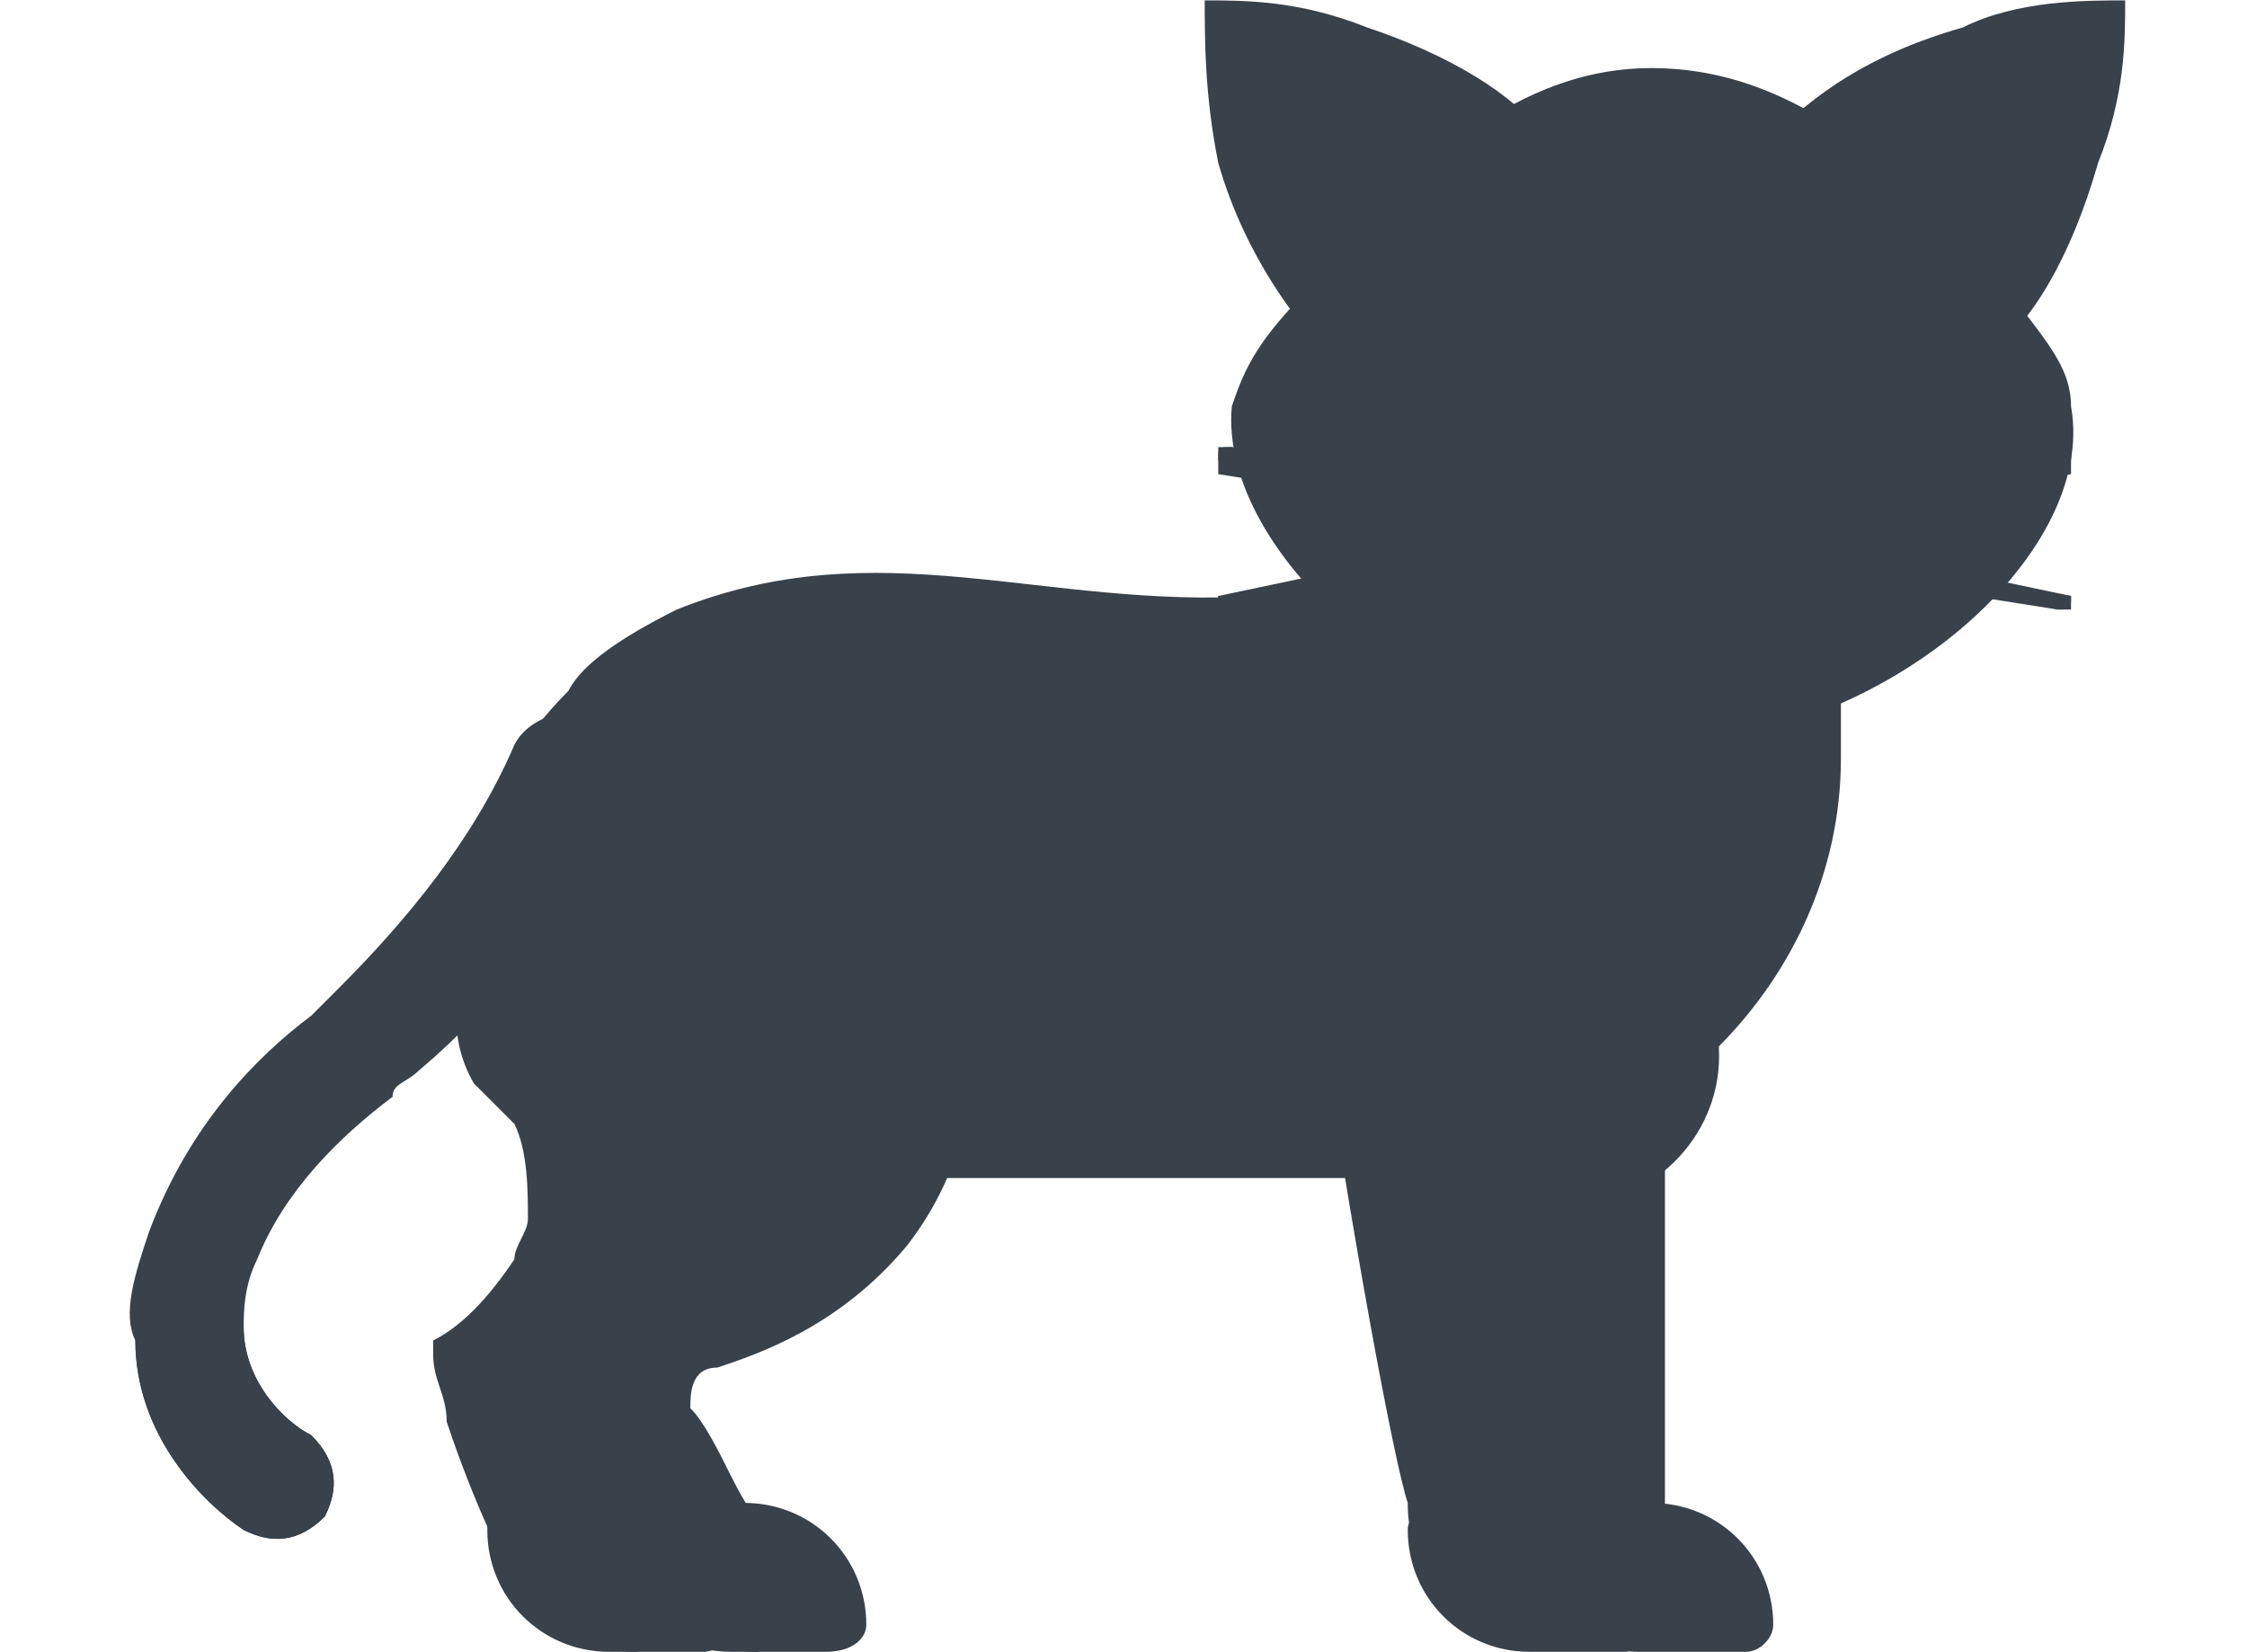<?xml version="1.0" encoding="UTF-8"?>
<!DOCTYPE svg PUBLIC "-//W3C//DTD SVG 1.1//EN" "http://www.w3.org/Graphics/SVG/1.1/DTD/svg11.dtd">
<!-- Creator: CorelDRAW 2018 (64-Bit) -->
<svg xmlns="http://www.w3.org/2000/svg" xml:space="preserve" width="68px" height="50px" version="1.1" style="shape-rendering:geometricPrecision; text-rendering:geometricPrecision; image-rendering:optimizeQuality; fill-rule:evenodd; clip-rule:evenodd"
viewBox="0 0 1.66 1.22"
 xmlns:xlink="http://www.w3.org/1999/xlink">
 <defs>
  <style type="text/css">
   <![CDATA[
    .fil1 {fill:none}
    .fil0 {fill:#39414B;fill-rule:nonzero}
   ]]>
  </style>
 </defs>
 <g id="Слой_x0020_1">
  <g id="_1515610480">
   <path class="fil0" d="M1.16 0.89l-0.02 0c-0.06,0 -0.11,-0.05 -0.11,-0.11 0,-0.07 0.05,-0.12 0.11,-0.12l0.02 0c0.06,0 0.11,0.05 0.11,0.12 0,0.06 -0.05,0.11 -0.11,0.11z"/>
   <path class="fil0" d="M1.18 1.17c-0.02,0 -0.03,-0.01 -0.04,-0.01 -0.01,-0.02 -0.02,-0.04 -0.02,-0.05 -0.01,-0.03 -0.03,-0.19 -0.07,-0.39 0,-0.03 0.1,0.03 0.13,0.03 0.02,0 0.05,0.02 0.05,0.05l0 0.32c0,0.03 -0.03,0.05 -0.05,0.05z"/>
   <path class="fil0" d="M0.38 0.7l0.09 0.13c0.01,0.02 0.01,0.05 0.01,0.07 0,0.01 -0.01,0.02 -0.01,0.03 -0.02,0.03 -0.04,0.05 -0.06,0.06 0,0 0,0.01 0,0.01 0,0.02 0.01,0.03 0.01,0.05 0.02,0.06 0.04,0.1 0.06,0.14 0.01,0.01 0.04,0.03 0.08,0.03 0.03,-0.01 0.05,-0.02 0.06,-0.03 -0.03,-0.02 -0.06,-0.06 -0.08,-0.1 -0.01,-0.02 -0.02,-0.04 -0.03,-0.05 0,-0.01 0,-0.03 0.02,-0.03 0.03,-0.01 0.09,-0.03 0.14,-0.09 0.07,-0.09 0.05,-0.2 0.05,-0.21 -0.1,-0.02 -0.2,-0.04 -0.3,-0.06 -0.03,-0.01 -0.05,0.02 -0.04,0.05z"/>
   <path class="fil0" d="M0.61 1.22l-0.07 0c-0.05,0 -0.09,-0.04 -0.09,-0.09 0,-0.01 0.01,-0.02 0.02,-0.02l0.08 0c0.05,0 0.09,0.04 0.09,0.09 0,0.01 -0.01,0.02 -0.03,0.02z"/>
   <path class="fil0" d="M1.04 0.87l-0.54 0c-0.09,0 -0.17,-0.07 -0.17,-0.16 0,-0.04 0.02,-0.13 0.09,-0.2 0.01,-0.02 0.04,-0.04 0.08,-0.06 0.15,-0.06 0.27,0 0.43,-0.01 0.07,-0.01 0.15,-0.05 0.27,-0.14 0.03,0.03 0.09,0 0.13,0.06 0.01,0.03 0.02,0.03 0.03,0.05l0 0.15c0,0.17 -0.15,0.31 -0.32,0.31z"/>
   <path class="fil0" d="M0.35 0.8l0.03 0.03c0.01,0.02 0.01,0.05 0.01,0.07 0,0.01 -0.01,0.02 -0.01,0.03 -0.02,0.03 -0.04,0.05 -0.06,0.06 0,0 0,0.01 0,0.01 0,0.02 0.01,0.03 0.01,0.05 0.02,0.06 0.04,0.1 0.06,0.14 0.01,0.01 0.04,0.03 0.08,0.03 0.03,-0.01 0.05,-0.02 0.06,-0.03 -0.03,-0.02 -0.06,-0.06 -0.08,-0.1 -0.01,-0.02 -0.02,-0.04 -0.03,-0.05 0,-0.01 0,-0.03 0.01,-0.03 0.04,-0.01 0.1,-0.03 0.14,-0.09 0.08,-0.09 0.06,-0.2 0.06,-0.21 -0.06,-0.02 -0.13,-0.03 -0.19,-0.04 -0.07,-0.02 -0.13,0.06 -0.09,0.13z"/>
   <path class="fil0" d="M0.52 1.22l-0.07 0c-0.05,0 -0.09,-0.04 -0.09,-0.09 0,-0.01 0.01,-0.02 0.02,-0.02l0.08 0c0.05,0 0.08,0.04 0.08,0.09 0,0.01 -0.01,0.02 -0.02,0.02z"/>
   <path class="fil0" d="M1.29 1.22l-0.08 0c-0.04,0 -0.08,-0.04 -0.08,-0.09 0,-0.01 0.01,-0.02 0.02,-0.02l0.07 0c0.05,0 0.09,0.04 0.09,0.09 0,0.01 -0.01,0.02 -0.02,0.02z"/>
   <path class="fil0" d="M1.08 0.89l-0.02 0c-0.06,0 -0.11,-0.05 -0.11,-0.11 0,-0.07 0.05,-0.12 0.11,-0.12l0.02 0c0.07,0 0.12,0.05 0.12,0.12 0,0.06 -0.05,0.11 -0.12,0.11z"/>
   <path class="fil0" d="M1.09 1.17c-0.02,0 -0.03,-0.01 -0.03,-0.01 -0.02,-0.02 -0.02,-0.04 -0.02,-0.05 -0.01,-0.03 -0.04,-0.19 -0.07,-0.39 0,-0.03 0.09,0.03 0.12,0.03 0.03,0 0.05,0.02 0.05,0.05l0 0.32c0,0.03 -0.02,0.05 -0.05,0.05z"/>
   <path class="fil0" d="M1.2 1.22l-0.07 0c-0.05,0 -0.09,-0.04 -0.09,-0.09 0,-0.01 0.01,-0.02 0.02,-0.02l0.08 0c0.04,0 0.08,0.04 0.08,0.09 0,0.01 -0.01,0.02 -0.02,0.02z"/>
   <path class="fil0" d="M1.14 0.1c-0.02,-0.03 -0.07,-0.06 -0.13,-0.08 -0.05,-0.02 -0.09,-0.02 -0.12,-0.02 0,0.03 0,0.07 0.01,0.12 0.02,0.07 0.06,0.12 0.08,0.14 0.06,-0.05 0.11,-0.11 0.16,-0.16z"/>
   <path class="fil0" d="M1.09 0.11c-0.01,-0.01 -0.04,-0.03 -0.08,-0.04 -0.03,-0.01 -0.05,-0.01 -0.07,-0.01 0,0.01 0,0.04 0.01,0.06 0.01,0.05 0.03,0.07 0.05,0.09 0.03,-0.03 0.06,-0.07 0.09,-0.1z"/>
   <path class="fil0" d="M1.31 0.1c0.03,-0.03 0.07,-0.06 0.14,-0.08 0.04,-0.02 0.09,-0.02 0.12,-0.02 0,0.03 0,0.07 -0.02,0.12 -0.02,0.07 -0.05,0.12 -0.08,0.14 -0.05,-0.05 -0.11,-0.11 -0.16,-0.16z"/>
   <path class="fil0" d="M1.36 0.11c0.02,-0.01 0.04,-0.03 0.08,-0.04 0.03,-0.01 0.06,-0.01 0.07,-0.01 0,0.01 0,0.04 -0.01,0.06 -0.01,0.05 -0.03,0.07 -0.04,0.09 -0.03,-0.03 -0.06,-0.07 -0.1,-0.1z"/>
   <path class="fil0" d="M1.53 0.3c0.02,0.11 -0.14,0.25 -0.31,0.25 -0.16,0 -0.32,-0.14 -0.31,-0.25 0.01,-0.03 0.02,-0.05 0.06,-0.09 0.06,-0.07 0.14,-0.16 0.25,-0.16 0.11,0 0.19,0.08 0.26,0.16 0.03,0.04 0.05,0.06 0.05,0.09z"/>
   <path class="fil0" d="M1.04 0.31c0.01,0 0.01,0 0.01,0 0,-0.03 0.02,-0.04 0.05,-0.04 0.02,0 0.04,0.01 0.04,0.04 0,0 0.01,0 0.01,0 0.01,0 0.01,0 0.01,0 0,-0.04 -0.03,-0.06 -0.06,-0.06 -0.04,0 -0.07,0.02 -0.07,0.06 0,0 0.01,0 0.01,0z"/>
   <path class="fil0" d="M1.29 0.31c0,0 0.01,0 0.01,0 0,-0.03 0.02,-0.04 0.04,-0.04 0.03,0 0.05,0.01 0.05,0.04 0,0 0,0 0.01,0 0,0 0.01,0 0.01,0 0,-0.04 -0.03,-0.06 -0.07,-0.06 -0.03,0 -0.06,0.02 -0.06,0.06 0,0 0,0 0.01,0z"/>
   <g>
    <path class="fil0" d="M1.33 0.37c0,0 0,0 0.01,0l0.18 -0.04c0.01,0 0.01,0 0.01,0.01 0,0 0,0 0,0l-0.19 0.04c-0.01,0 -0.01,0 -0.01,-0.01z"/>
    <path class="fil0" d="M1.34 0.38c0,0 0,0 0,0l0.19 -0.03c0,-0.01 0,-0.01 0,-0.01 0,-0.01 0,-0.01 0,-0.01 0,0 0,0 -0.01,0l-0.19 0.03c0,0.01 0,0.01 0,0.01 0,0.01 0,0.01 0,0.01 0,0 0,0 0.01,0z"/>
   </g>
   <g>
    <path class="fil0" d="M1.53 0.44c0,0 0,0 0,0l-0.19 -0.03c-0.01,-0.01 -0.01,0 -0.01,0 0,0 0,0 0.01,0l0.18 0.04c0.01,0 0.01,0 0.01,-0.01z"/>
    <path class="fil0" d="M1.52 0.45c0.01,0 0.01,0 0.01,0l0 0c0,-0.01 0,-0.01 0,-0.01 0,0 0,0 0,0l-0.19 -0.04c0,0 -0.01,0 -0.01,0 0,0 0,0 0,0.01 0,0 0,0 0,0 0,0.01 0,0.01 0,0.01l0.19 0.03c0,0 0,0 0,0zm0 0l0 0 0 0c0,0 0,0 0,0z"/>
   </g>
   <g>
    <path class="fil0" d="M1.1 0.37c0,0 0,0 -0.01,0l-0.18 -0.04c-0.01,0 -0.01,0 -0.01,0.01 0,0 0,0 0.01,0l0.18 0.04c0.01,0 0.01,0 0.01,-0.01z"/>
    <path class="fil0" d="M1.09 0.38c0.01,0 0.01,0 0.01,0 0,0 0,0 0,-0.01 0,0 0,0 0,-0.01l-0.19 -0.03c0,0 -0.01,0 -0.01,0 0,0 0,0 0,0.01 0,0 0,0 0,0.01l0.19 0.03c0,0 0,0 0,0zm-0.18 -0.04l0 0 0 0 0 0z"/>
   </g>
   <g>
    <path class="fil0" d="M0.9 0.44c0,0 0,0 0.01,0l0.18 -0.03c0.01,-0.01 0.01,0 0.01,0 0,0 0,0 -0.01,0l-0.18 0.04c-0.01,0 -0.01,0 -0.01,-0.01z"/>
    <path class="fil0" d="M0.91 0.45c0,0 0,0 0,0l0.19 -0.03c0,0 0,0 0,-0.01 0,0 0,0 0,0 0,-0.01 0,-0.01 0,-0.01 0,0 -0.01,0 -0.01,0l-0.19 0.04c0,0 0,0 0,0 0,0 0,0 0,0.01l0 0c0,0 0,0 0.01,0zm0 0l0 0c0,0 0,0 0,0l0 0z"/>
   </g>
   <path class="fil0" d="M1.25 0.52l-0.06 0c0,0 0,0 0,0 -0.06,0 -0.09,-0.06 -0.06,-0.1 0,-0.02 0.01,-0.03 0.02,-0.04 0.01,-0.01 0.02,-0.03 0.03,-0.04 0.02,-0.02 0.05,-0.02 0.07,0 0.02,0.01 0.03,0.03 0.04,0.04 0.01,0.02 0.02,0.03 0.02,0.04 0.02,0.03 0.01,0.06 -0.01,0.08 0,0 0,0 0,0 -0.01,0.02 -0.03,0.02 -0.05,0.02z"/>
   <path class="fil0" d="M1.22 0.43c0,0 0,0 0,0l0 -0.04c0,0 0,0 0,0 0,0 0.01,0 0.01,0l0 0.04c0,0 -0.01,0 -0.01,0z"/>
   <path class="fil0" d="M1.19 0.36l0.06 0c0.01,0 0.01,0 0.01,0.01l-0.03 0.02c-0.01,0.01 -0.01,0.01 -0.02,0l-0.03 -0.02c0,-0.01 0,-0.01 0.01,-0.01z"/>
   <path class="fil0" d="M1.25 0.45c0.02,0 0.04,-0.01 0.04,-0.03 0,0 0,0 -0.01,0 0,0 0,0 0,0 0,0.01 -0.01,0.02 -0.03,0.02 -0.01,0 -0.02,-0.01 -0.02,-0.02 0,0 -0.01,0 -0.01,0 0,0 0,0 0,0 0,0.02 0.01,0.03 0.03,0.03z"/>
   <path class="fil0" d="M1.19 0.45c0.02,0 0.04,-0.01 0.04,-0.03 0,0 -0.01,0 -0.01,0 0,0 0,0 0,0 0,0.01 -0.02,0.02 -0.03,0.02 -0.01,0 -0.03,-0.01 -0.03,-0.02 0,0 0,0 0,0 0,0 -0.01,0 -0.01,0 0,0.02 0.02,0.03 0.04,0.03z"/>
   <path class="fil0" d="M0.18 1.13c0.02,0.01 0.04,0.01 0.06,-0.01 0.01,-0.02 0.01,-0.04 -0.01,-0.06 -0.02,-0.01 -0.05,-0.04 -0.05,-0.08 0,-0.01 0,-0.03 0.01,-0.05 0.02,-0.05 0.06,-0.09 0.1,-0.12 0,-0.01 0.01,-0.01 0.02,-0.02 0.06,-0.05 0.11,-0.12 0.15,-0.2 0.01,-0.02 0,-0.05 -0.02,-0.06 -0.02,-0.01 -0.05,0 -0.06,0.02 -0.03,0.07 -0.08,0.13 -0.13,0.18 -0.01,0.01 -0.01,0.01 -0.02,0.02 -0.04,0.03 -0.09,0.08 -0.12,0.16 -0.01,0.03 -0.02,0.06 -0.01,0.08 0,0.07 0.05,0.12 0.08,0.14 0,0 0,0 0,0z"/>
   <path class="fil0" d="M0.18 0.96c0,0.01 0,0.02 0,0.02 0,0.04 0.03,0.07 0.05,0.08 0.02,0.02 0.02,0.04 0.01,0.06 -0.02,0.02 -0.04,0.02 -0.06,0.01 0,0 0,0 0,0 -0.03,-0.02 -0.08,-0.07 -0.08,-0.14 0,-0.01 0,-0.02 0,-0.04 0.02,0 0.05,0 0.08,0.01z"/>
   <path class="fil0" d="M0.43 1.01c0,0 0.01,0 0.01,0 0.03,0 0.07,-0.02 0.11,-0.05 0.01,-0.01 0.02,-0.02 0.03,-0.04 0.03,-0.03 0.05,-0.08 0.06,-0.13 0,0 -0.01,0 -0.01,0 0,-0.01 -0.01,0 -0.01,0 -0.01,0.05 -0.02,0.09 -0.05,0.12 -0.01,0.02 -0.02,0.03 -0.03,0.03 -0.04,0.04 -0.08,0.05 -0.11,0.06 0,0 0,0 0,0.01 0,0 0,0 0,0z"/>
   <path class="fil0" d="M1.13 0.96c0.01,0 0.01,0 0.01,-0.01l0 -0.07c0.04,-0.03 0.06,-0.06 0.06,-0.11 0,0 -0.01,0 -0.01,0 0,0 -0.01,0 -0.01,0 0,0.04 -0.02,0.08 -0.05,0.1l0 0 0 0.08c0,0.01 0,0.01 0,0.01z"/>
  </g>
  <rect class="fil1" width="1.66" height="1.22"/>
 </g>
</svg>

